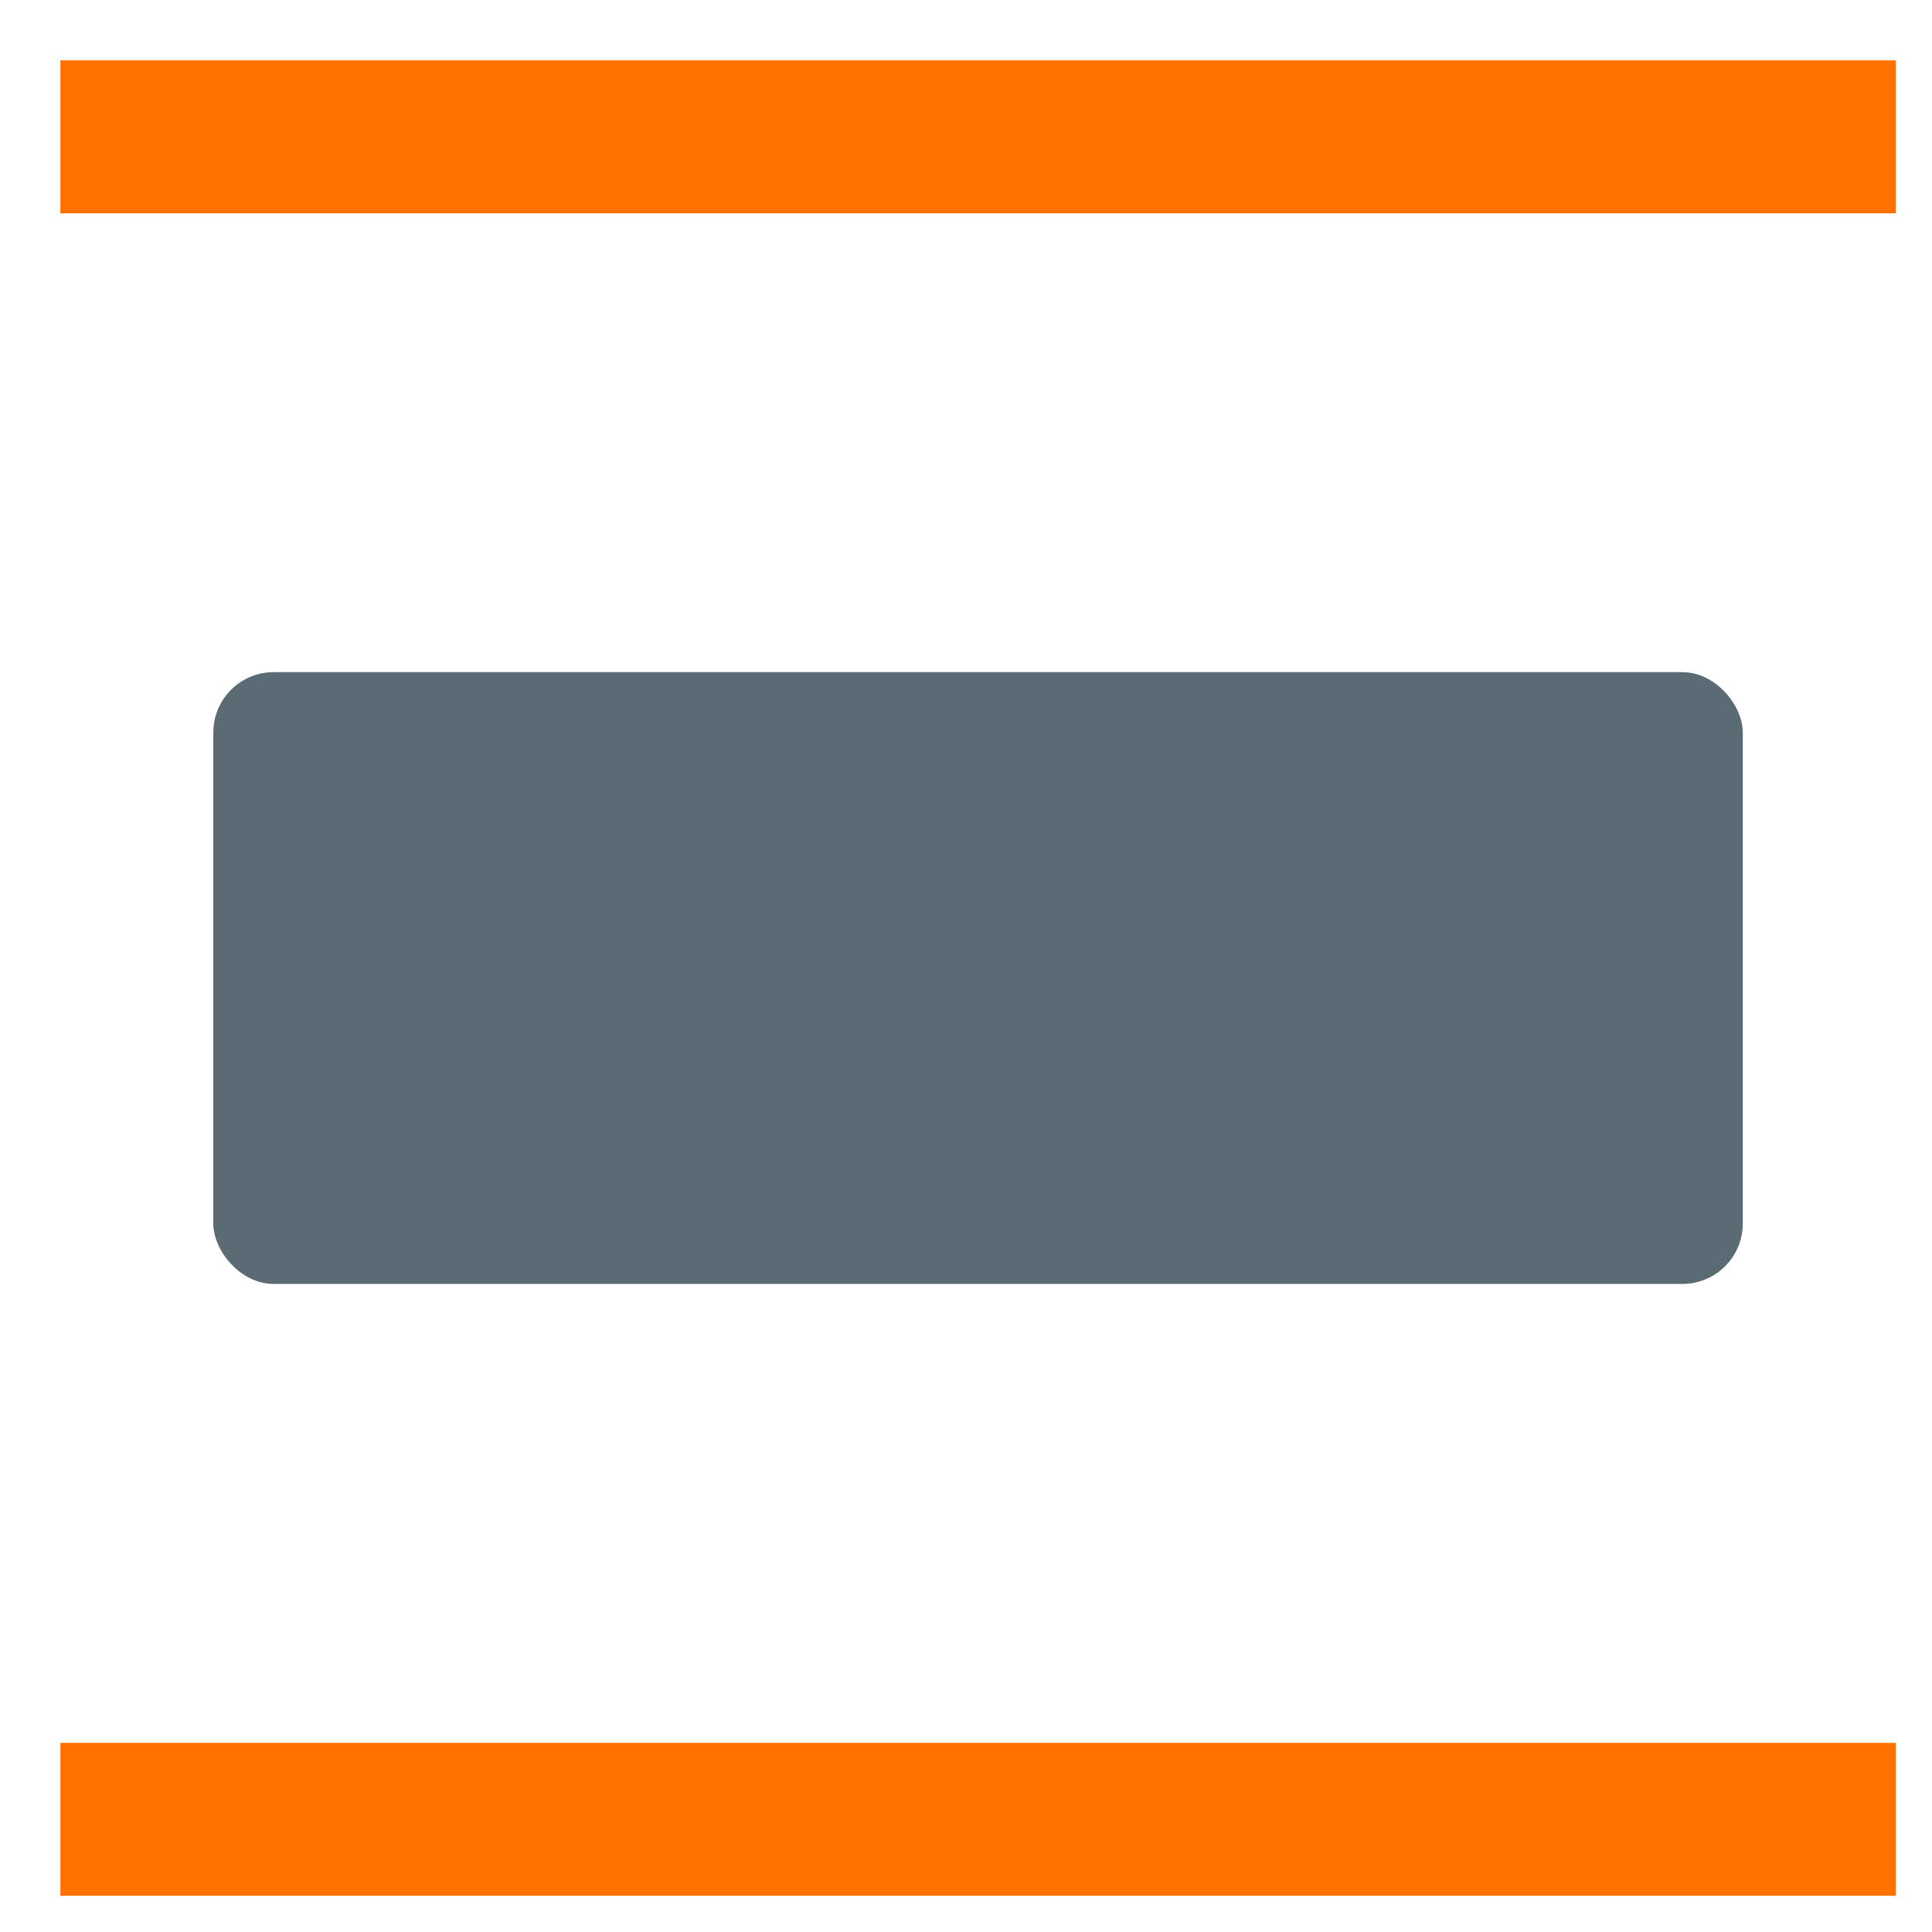 <svg width="32" height="32" viewBox="0 0 32 32" xmlns="http://www.w3.org/2000/svg"><title>evenly_distribute_v</title><g transform="translate(1 1)" fill="none" fill-rule="evenodd"><rect fill="#5B6B73" x="2.533" y="10.133" width="25.333" height="10.133" rx="1"/><path fill="#FF7100" d="M0 0h30.4v2.533H0zm0 27.867h30.4V30.4H0z"/></g></svg>